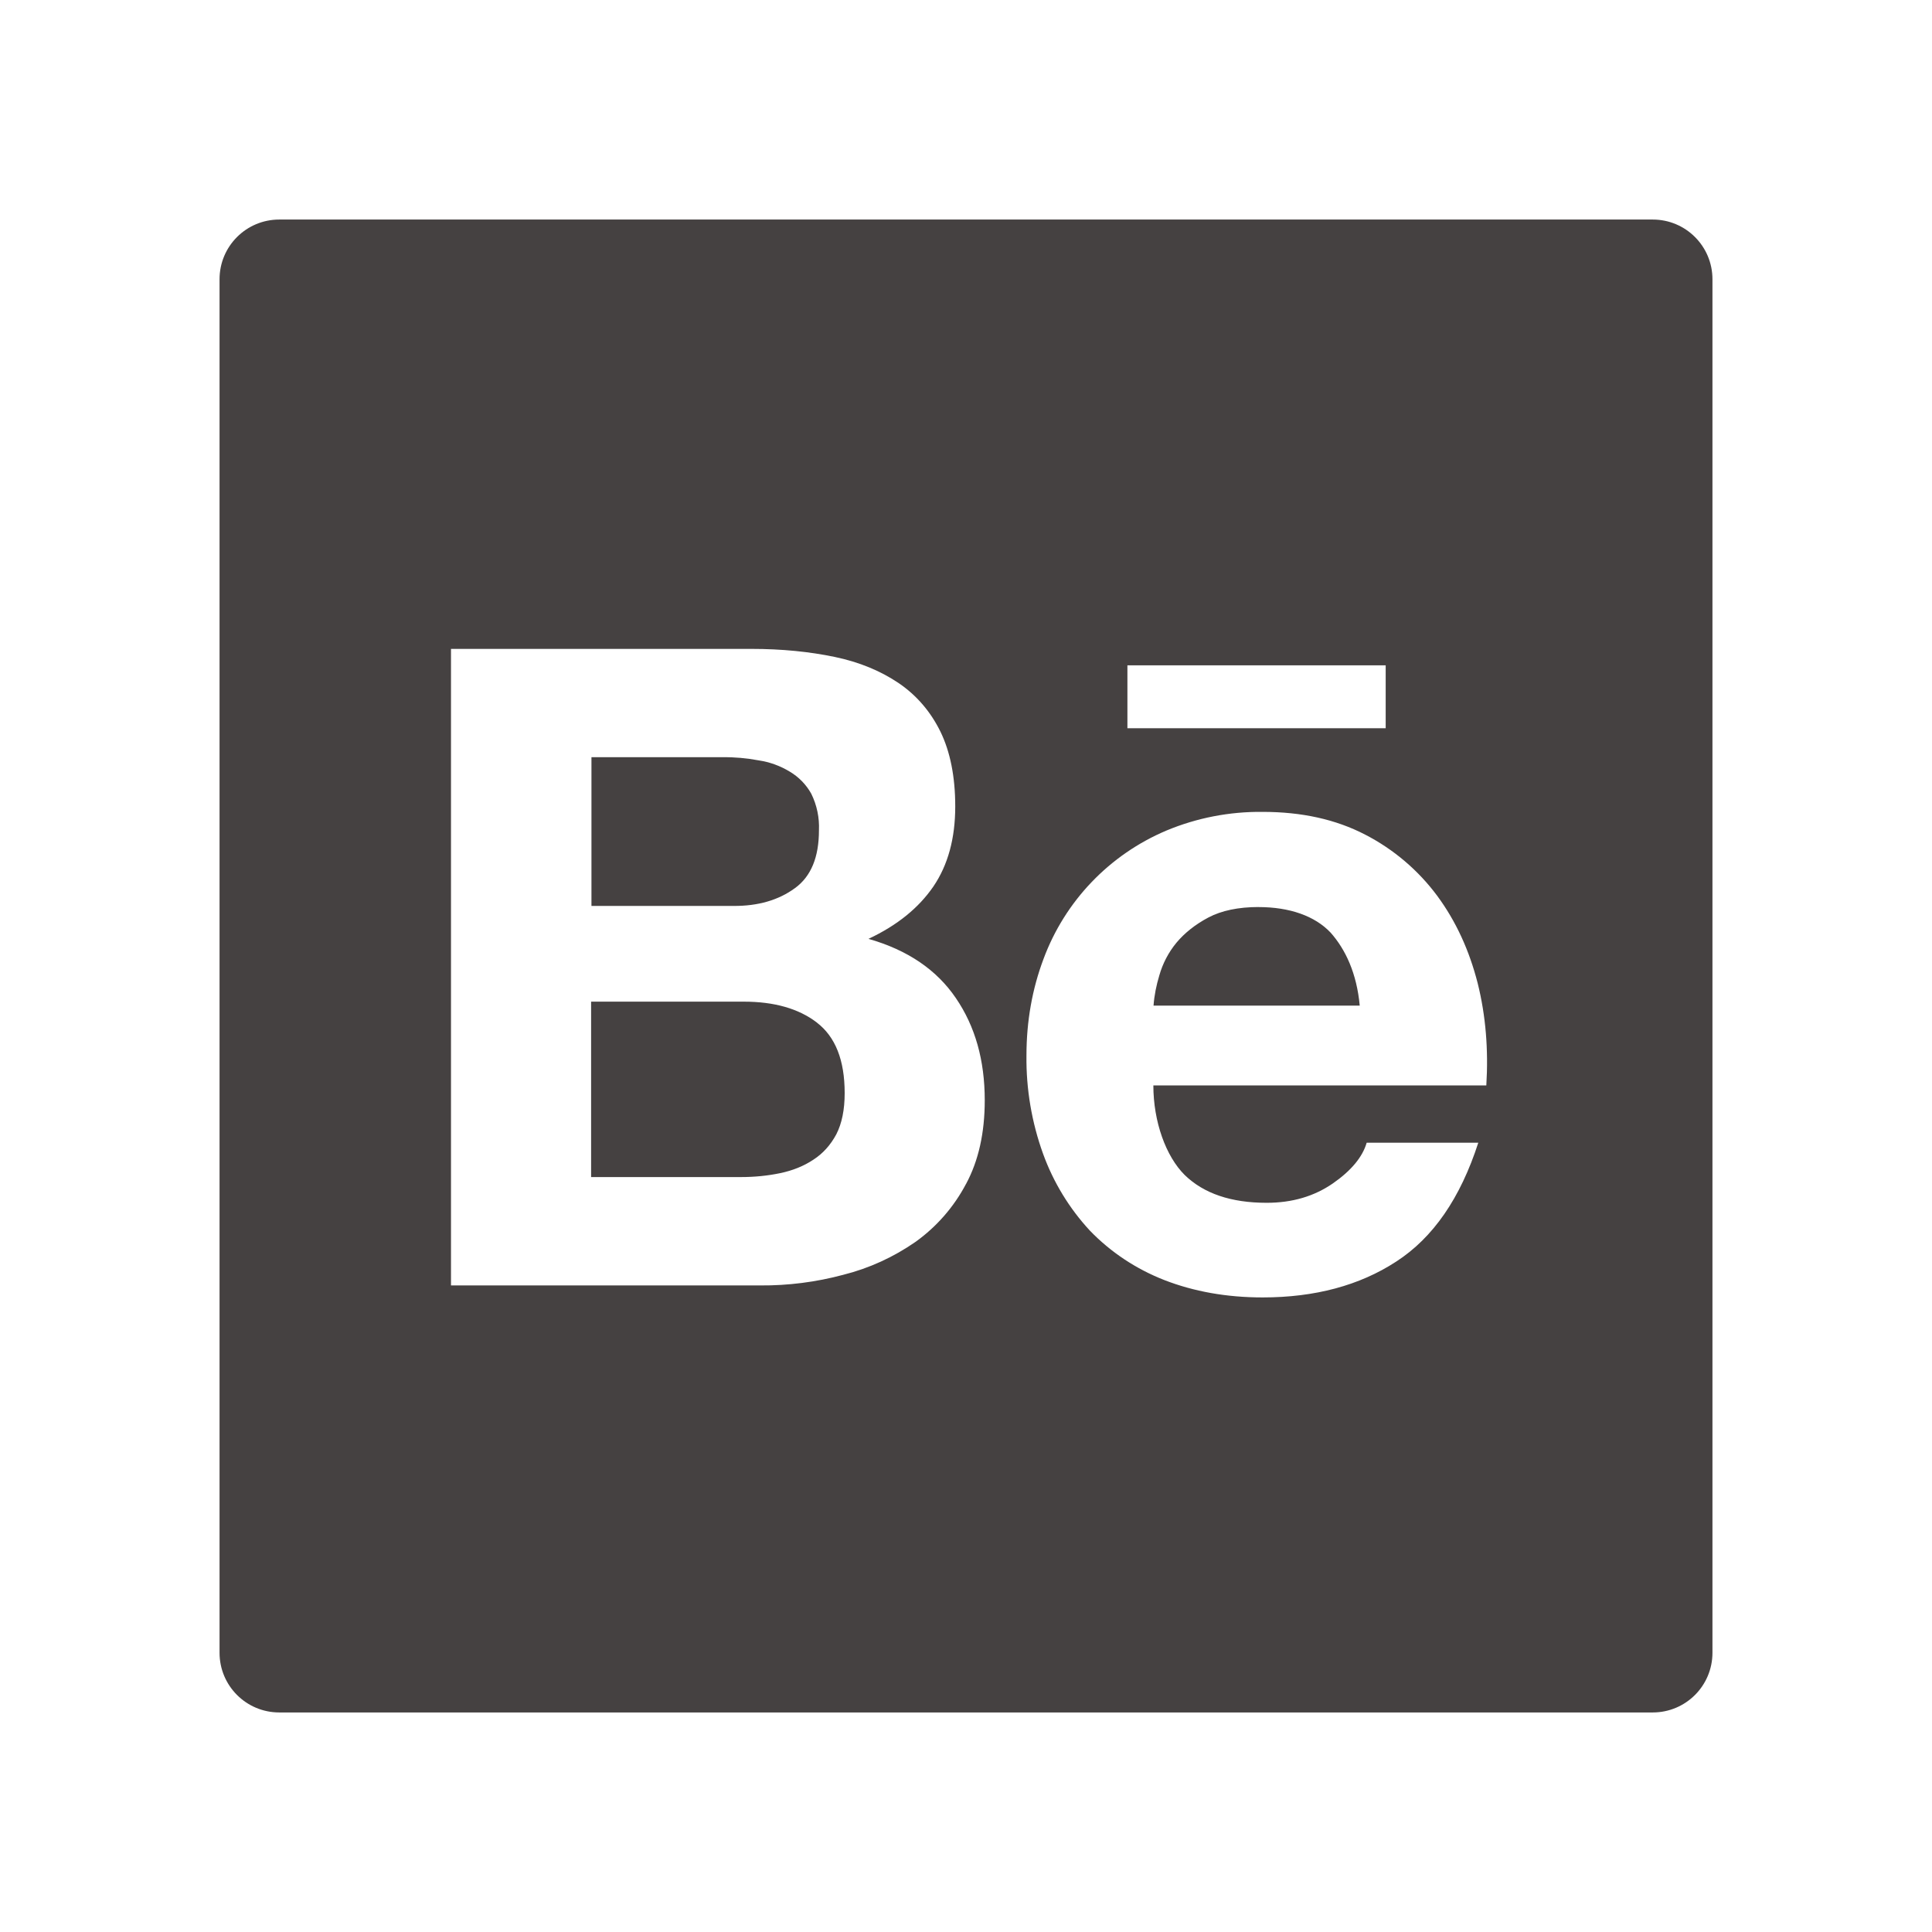 <svg fill="none" height="44" viewBox="0 0 44 44" width="44" xmlns="http://www.w3.org/2000/svg"><path d="m37.64 5h-31.28c-.752 0-1.36.608-1.36 1.36v31.28c0 .752.608 1.36 1.36 1.36h31.28c.752 0 1.36-.608 1.36-1.36v-31.28c0-.752-.608-1.36-1.36-1.36zm-11.964 10.153h5.882v1.432h-5.882zm-3.676 11.811c-.275.522-.668.973-1.147 1.317-.501.348-1.058.604-1.649.752-.618.166-1.256.247-1.895.242h-7.038v-14.497h6.843c.693 0 1.322.064 1.895.183.57.119 1.054.323 1.462.599.404.276.723.646.948 1.105.221.455.336 1.024.336 1.7 0 .731-.166 1.335-.497 1.823-.336.489-.82.884-1.479 1.194.897.255 1.556.71 1.989 1.347.442.646.659 1.419.659 2.329 0 .74-.14 1.373-.425 1.904zm11.849-2.244h-7.582c0 .825.285 1.615.714 2.04.433.421 1.054.633 1.866.633.587 0 1.084-.149 1.509-.442.421-.293.676-.604.769-.926h2.542c-.408 1.262-1.028 2.163-1.87 2.707-.833.544-1.853.816-3.039.816-.829 0-1.573-.136-2.24-.395-.642-.251-1.22-.633-1.696-1.126-.469-.506-.832-1.102-1.067-1.751-.259-.718-.387-1.475-.378-2.236 0-.786.132-1.517.387-2.197.489-1.322 1.504-2.38 2.801-2.928.693-.289 1.437-.433 2.189-.425.892 0 1.666.17 2.337.518.646.333 1.208.81 1.641 1.394.429.582.731 1.245.922 1.993.183.735.246 1.509.196 2.325zm-5.185-4.063c-.459 0-.846.081-1.143.238s-.544.353-.731.578c-.178.217-.31.469-.387.74-.068.225-.115.455-.132.689h4.696c-.068-.735-.323-1.279-.663-1.662-.357-.378-.931-.582-1.641-.582zm-10.561-.429c.37-.268.548-.71.548-1.317.013-.289-.047-.574-.174-.833-.115-.208-.285-.383-.493-.506-.216-.131-.456-.218-.706-.255-.272-.051-.548-.076-.82-.072h-2.988v3.387h3.234c.557.004 1.028-.132 1.398-.404zm.501 3.06c-.416-.319-.973-.476-1.666-.476h-3.476v3.995h3.408c.319 0 .612-.03.897-.089.285-.059.54-.162.756-.306.217-.14.391-.332.523-.578.127-.246.191-.561.191-.939 0-.752-.212-1.283-.633-1.606z" fill="#454141"/></svg>